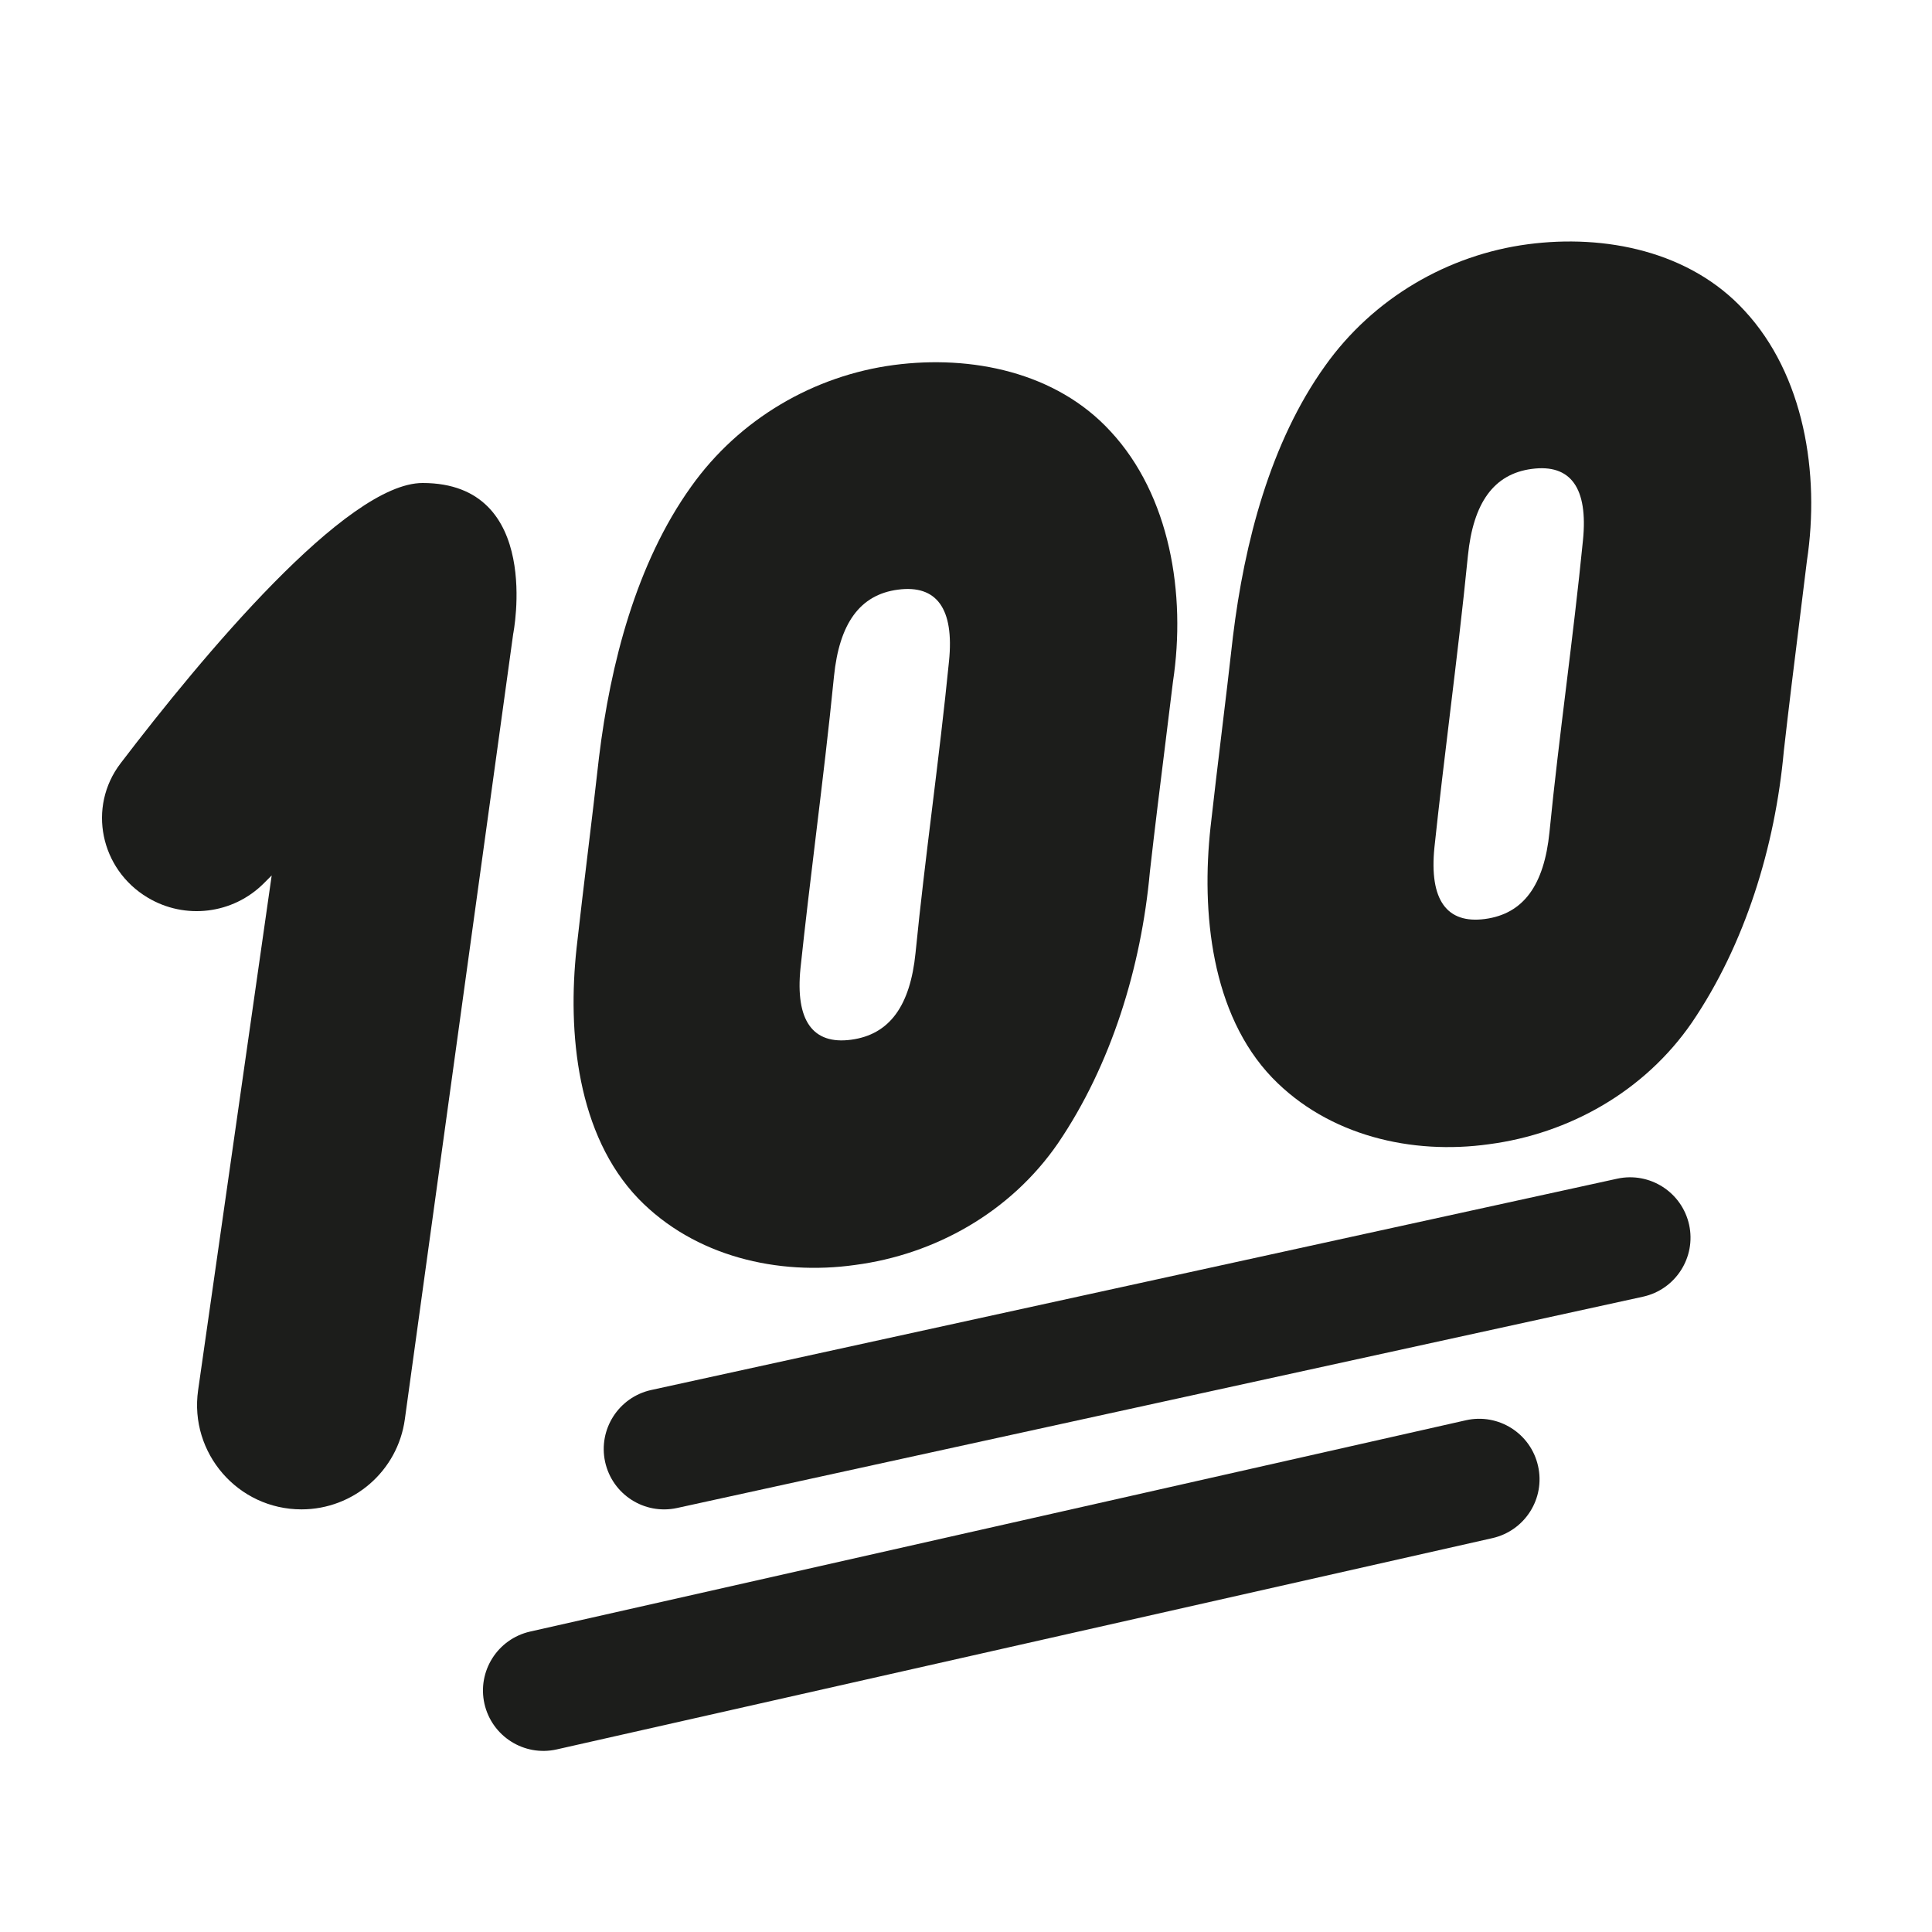 <svg width="24" height="24" viewBox="0 0 24 24" fill="none" xmlns="http://www.w3.org/2000/svg">
<g id="Hundred points/High Contrast">
<g id="Shape">
<path d="M15.806 13.39C15.045 12.598 14.922 11.331 15.038 10.272C15.082 9.88 15.129 9.485 15.177 9.09C15.225 8.695 15.272 8.301 15.316 7.908C15.458 6.742 15.78 5.496 16.46 4.546C17.06 3.702 17.988 3.165 18.981 3.034C19.936 2.908 20.993 3.119 21.671 3.859C22.409 4.654 22.611 5.878 22.446 6.968C22.417 7.202 22.388 7.437 22.359 7.673C22.29 8.227 22.221 8.782 22.159 9.332C22.051 10.518 21.678 11.731 21.017 12.703C20.426 13.561 19.488 14.084 18.496 14.214C17.541 14.348 16.504 14.111 15.806 13.39ZM18.012 8.864C17.945 9.417 17.878 9.971 17.819 10.527C17.753 11.181 17.973 11.479 18.447 11.416C18.928 11.352 19.182 10.992 19.248 10.338C19.308 9.732 19.382 9.129 19.456 8.526C19.53 7.922 19.604 7.319 19.664 6.713C19.73 6.059 19.51 5.761 19.029 5.825C18.555 5.887 18.301 6.248 18.235 6.902C18.17 7.558 18.091 8.211 18.012 8.864Z" fill="#1C1D1B"/>
<path d="M7.163 11.772C7.047 12.831 7.17 14.098 7.93 14.89C8.629 15.611 9.667 15.848 10.621 15.714C11.613 15.584 12.551 15.061 13.142 14.203C13.803 13.231 14.176 12.018 14.284 10.832C14.346 10.282 14.415 9.727 14.484 9.174L14.484 9.173C14.513 8.937 14.542 8.702 14.571 8.468C14.736 7.378 14.534 6.154 13.796 5.359C13.118 4.619 12.061 4.408 11.106 4.534C10.113 4.665 9.185 5.202 8.585 6.046C7.905 6.996 7.583 8.242 7.441 9.408C7.397 9.801 7.35 10.195 7.302 10.59C7.254 10.985 7.207 11.38 7.163 11.772ZM10.137 10.364C10.216 9.711 10.295 9.058 10.36 8.402C10.426 7.748 10.68 7.387 11.154 7.325C11.635 7.261 11.855 7.559 11.789 8.213C11.729 8.819 11.655 9.422 11.581 10.026C11.507 10.629 11.433 11.232 11.373 11.838C11.307 12.492 11.053 12.852 10.572 12.916C10.098 12.979 9.878 12.681 9.944 12.027C10.003 11.471 10.07 10.917 10.137 10.364Z" fill="#1C1D1B"/>
<path d="M5.029 17.631L6.375 7.875C6.375 7.875 6.75 6 5.25 6C4.302 6 2.511 8.155 1.498 9.482C1.083 10.026 1.247 10.799 1.834 11.15C2.299 11.429 2.894 11.356 3.277 10.973L3.375 10.875L2.461 17.27C2.35 18.051 2.956 18.75 3.745 18.75C4.392 18.75 4.941 18.272 5.029 17.631Z" fill="#1C1D1B"/>
<path d="M20.983 15.215C21.071 15.619 20.815 16.019 20.41 16.108L8.41 18.733C8.005 18.821 7.606 18.565 7.517 18.16C7.429 17.756 7.685 17.356 8.09 17.267L20.09 14.642C20.494 14.554 20.894 14.81 20.983 15.215Z" fill="#1C1D1B"/>
<path d="M19.106 18.21C19.198 18.614 18.944 19.015 18.54 19.107L6.915 21.732C6.511 21.823 6.11 21.569 6.018 21.165C5.927 20.761 6.181 20.36 6.585 20.268L18.21 17.643C18.614 17.552 19.015 17.806 19.106 18.21Z" fill="#1C1D1B"/>
</g>
</g>
</svg>
